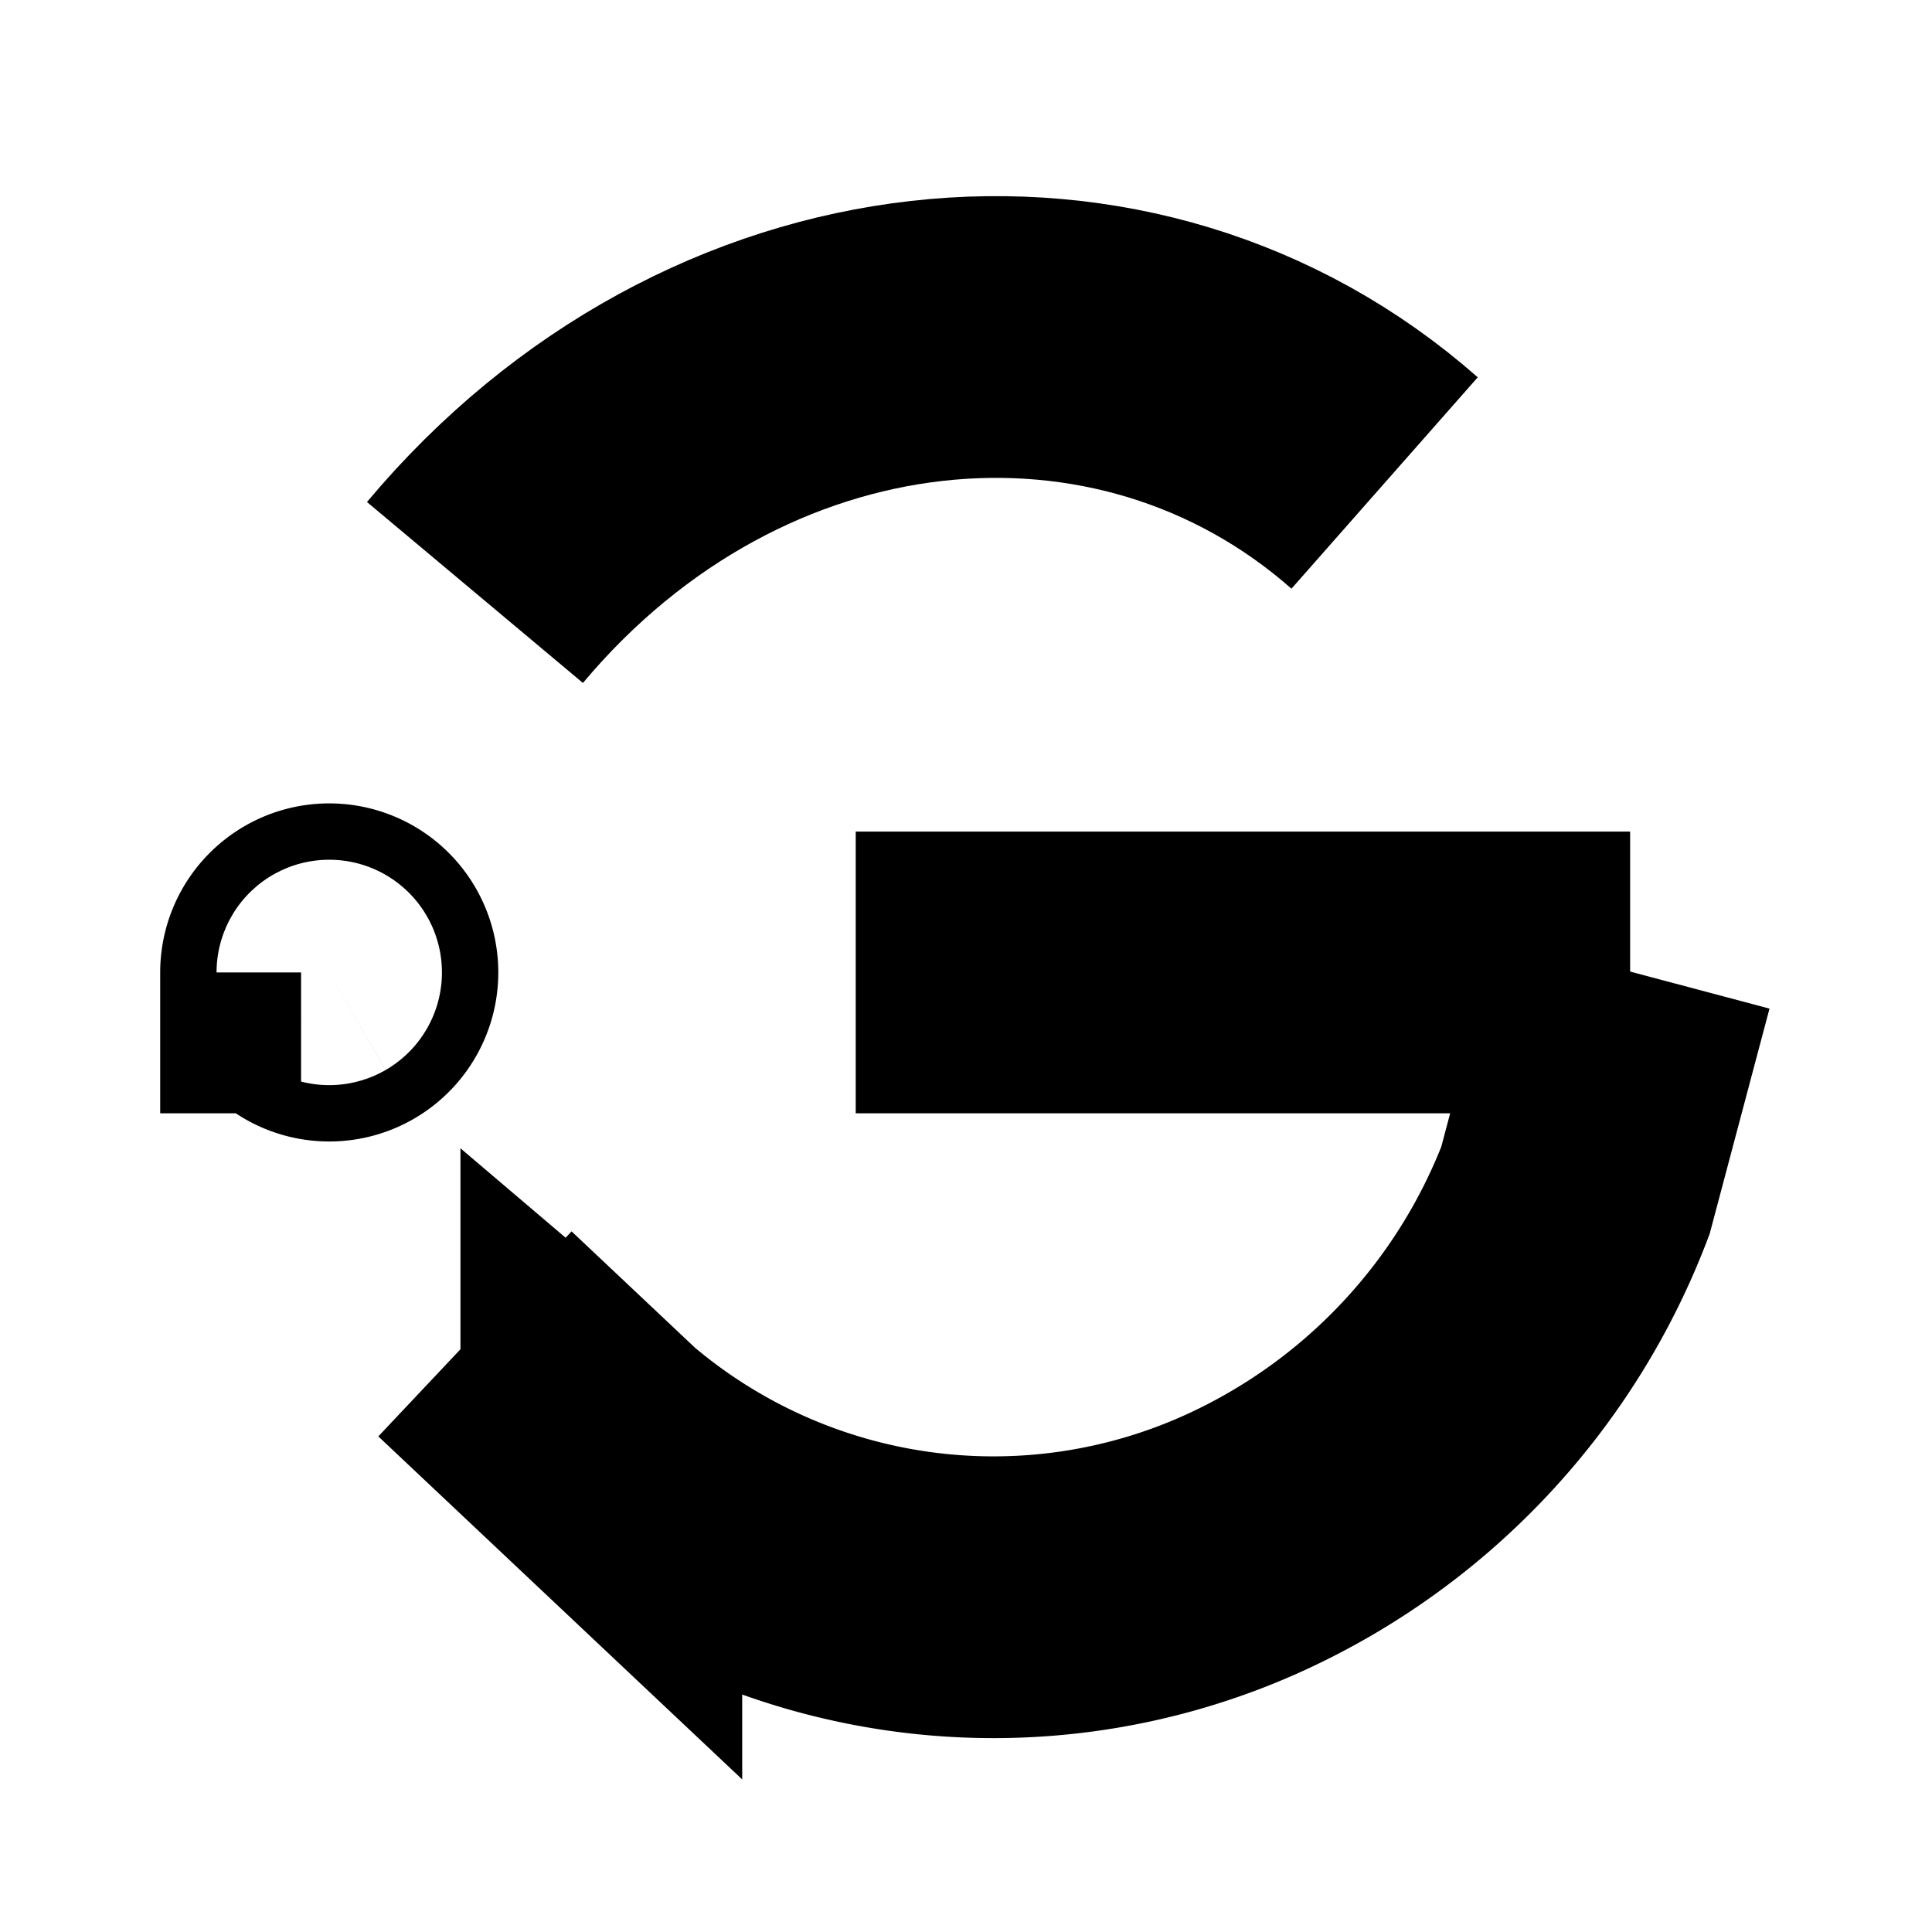 <svg xmlns="http://www.w3.org/2000/svg" width="24" height="24" viewBox="0 0 24 24"><path d="M5.9,7.36C9,3.66 14,3.18 17.2,6" fill-rule="nonZero" stroke-width="3.5" fill-opacity="0" fill="#000000" stroke="#000000"/><path d="M4.09,12.08m-0.35,0a0.35,0.35 0,1 1,0.7 0a0.35,0.35 0,1 1,-0.7 0" fill-rule="nonZero" stroke-width="3.5" fill-opacity="0" fill="#000000" stroke="#000000"/><path d="M10.63,12.08L20.25,12.08" fill-rule="nonZero" stroke-width="3.5" fill-opacity="0" fill="#000000" stroke="#000000" stroke-linejoin="round"/><path d="M5.9,16.57l1.57,1.48a7.52,7.52 0,0 0,8 1.11,7.92 7.92,0 0,0 4.1,-4.37l0.72,-2.71" fill-rule="nonZero" stroke-width="3.5" fill-opacity="0" fill="#000000" stroke="#000000"/></svg>